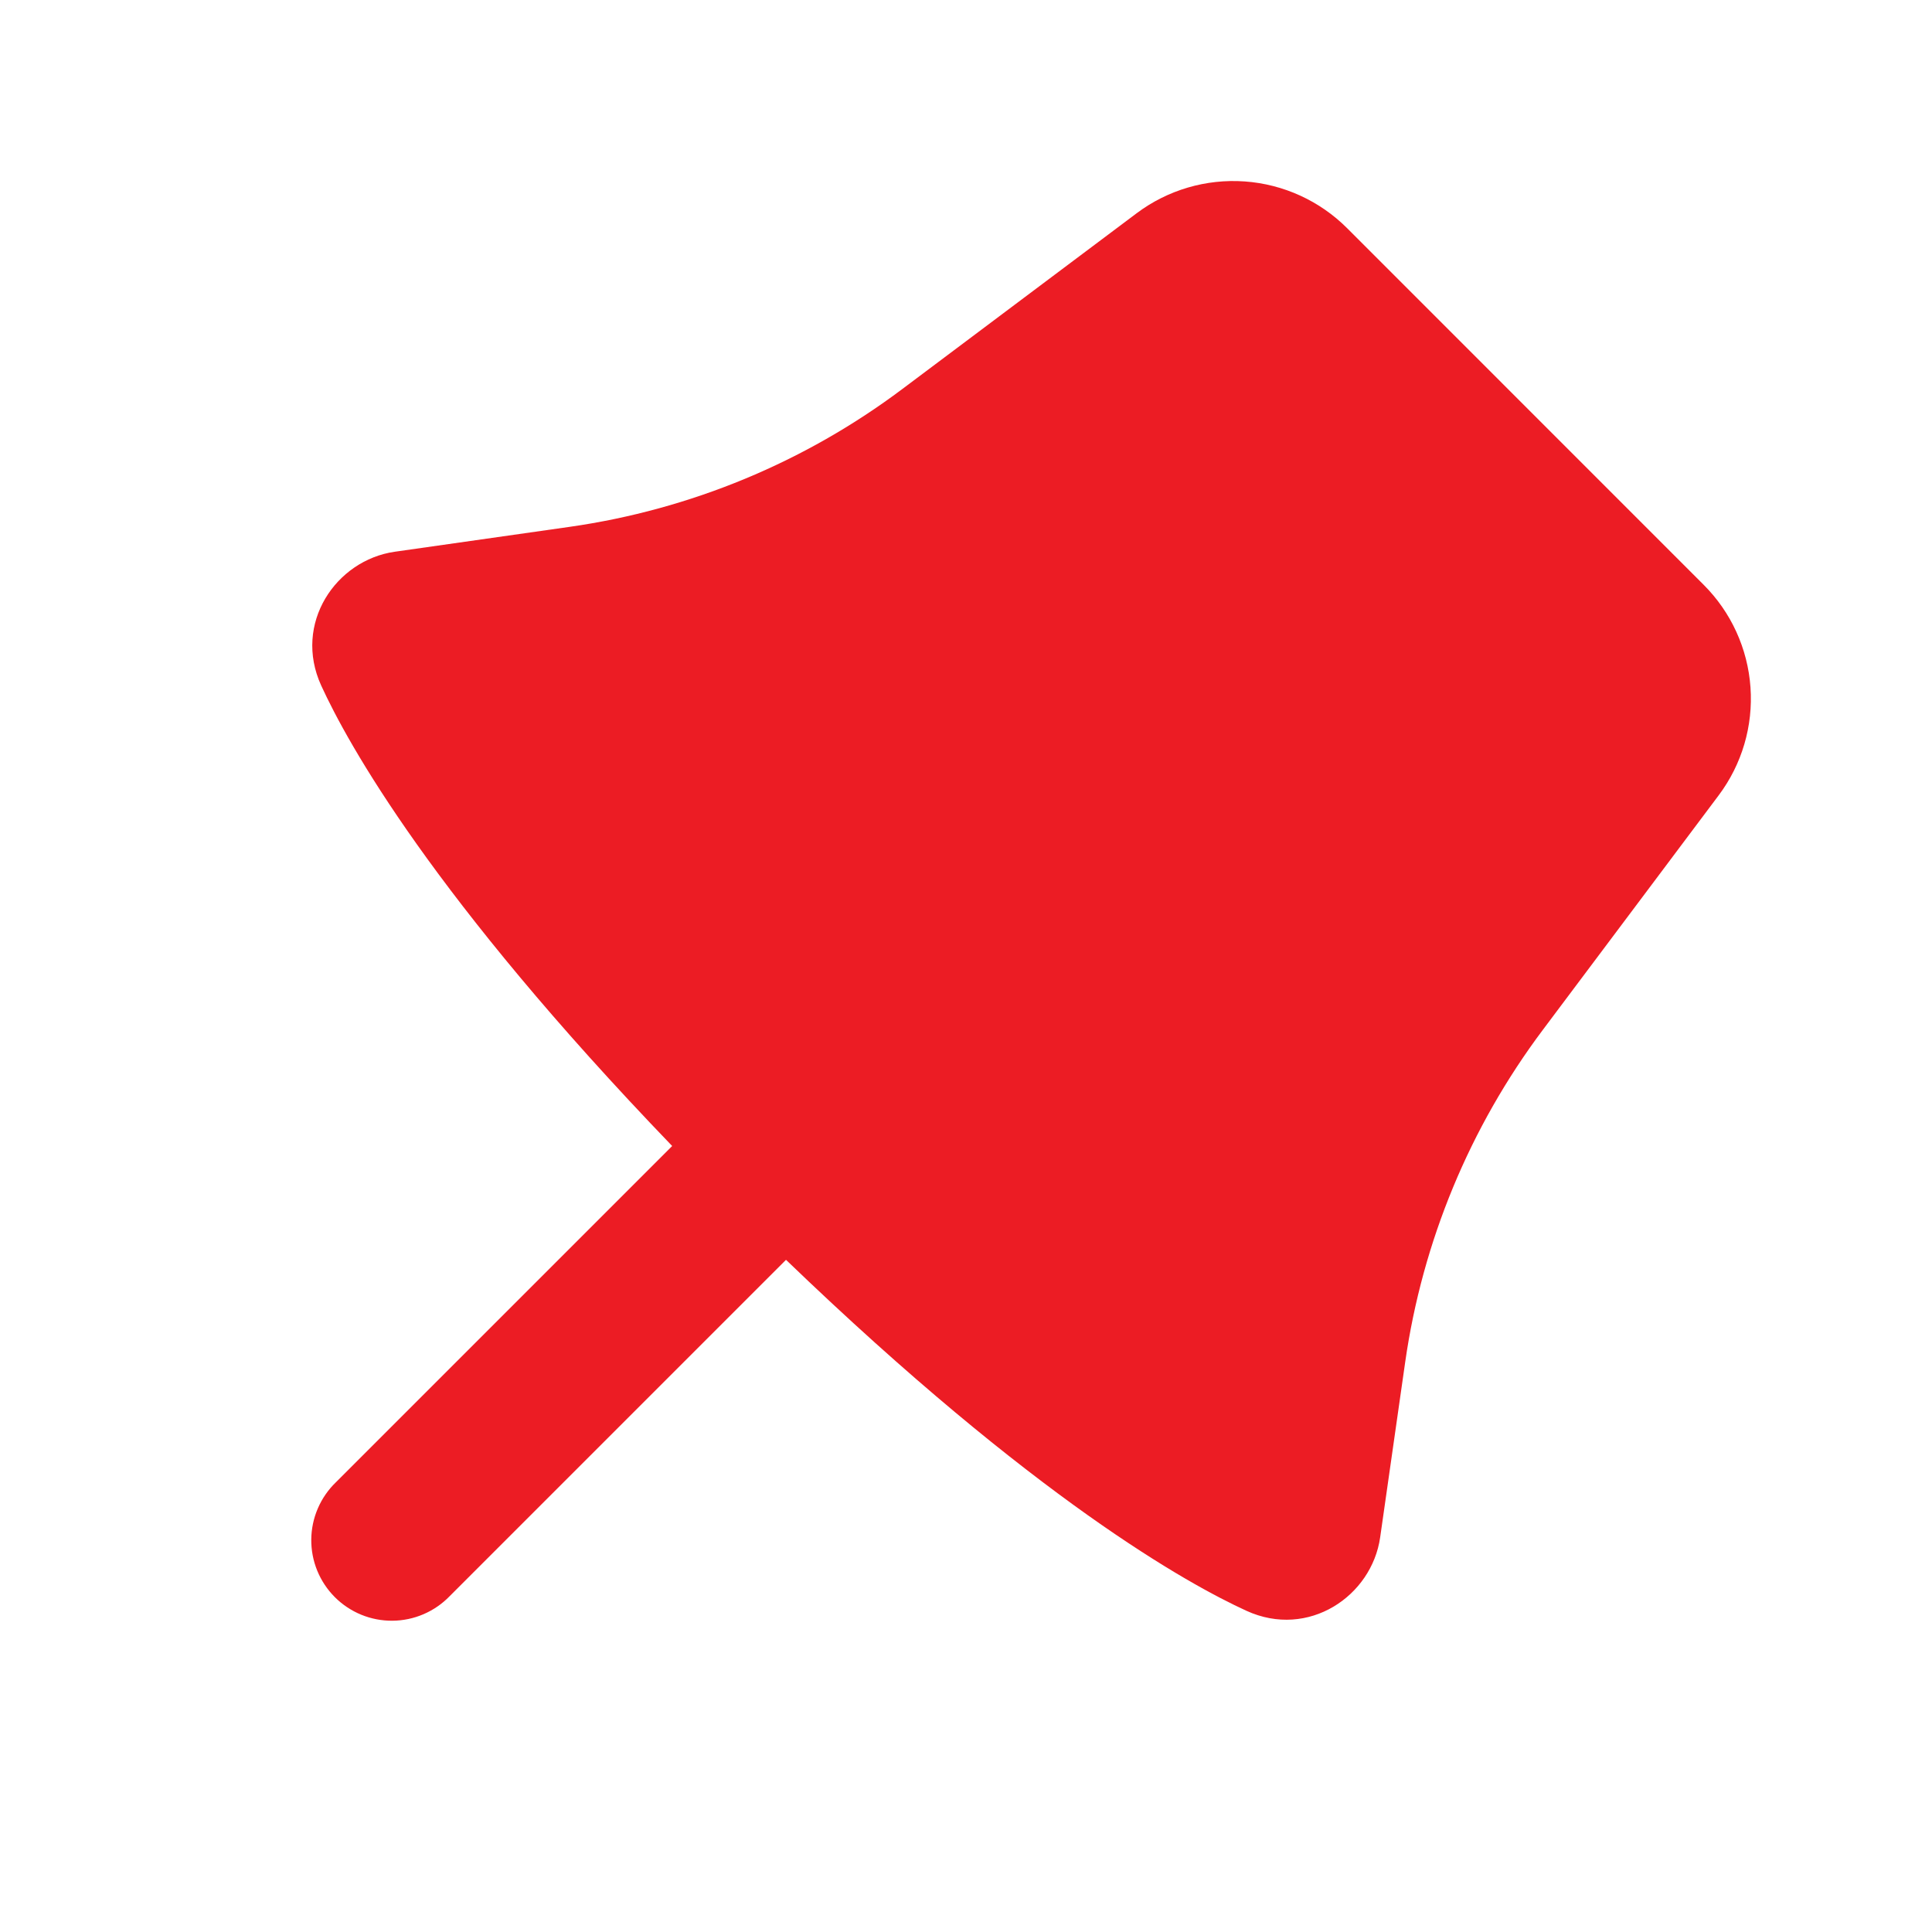 <svg width="212" height="212" viewBox="0 0 212 212" fill="none" xmlns="http://www.w3.org/2000/svg">
<g clip-path="url(#clip0_1922_593)">
<path d="M147.826 25.043C144.818 22.034 140.826 20.211 136.583 19.909C132.339 19.607 128.129 20.846 124.726 23.4L98.995 42.701C88.306 50.719 75.768 55.914 62.54 57.806L43.31 60.544C36.861 61.471 32.136 68.414 35.245 75.225C38.169 81.611 47.479 98.448 73.758 125.752L36.852 162.657C36.009 163.472 35.336 164.447 34.873 165.525C34.41 166.602 34.166 167.761 34.156 168.934C34.146 170.107 34.369 171.27 34.813 172.356C35.258 173.441 35.914 174.428 36.743 175.257C37.572 176.086 38.559 176.742 39.644 177.187C40.73 177.631 41.893 177.854 43.066 177.844C44.239 177.834 45.398 177.59 46.475 177.127C47.553 176.664 48.528 175.991 49.343 175.148L86.249 138.242C113.552 164.521 130.389 173.831 136.775 176.755C143.577 179.865 150.529 175.139 151.447 168.69L154.194 149.46C156.086 136.232 161.281 123.694 169.299 113.005L188.591 87.274C191.145 83.871 192.384 79.661 192.082 75.417C191.781 71.174 189.958 67.182 186.948 64.174L147.826 25.043Z" fill="#EC1C24"/>
</g>
<defs>
<clipPath id="clip0_1922_593">
<rect width="212" height="212" fill="white"/>
</clipPath>
</defs>
</svg>

